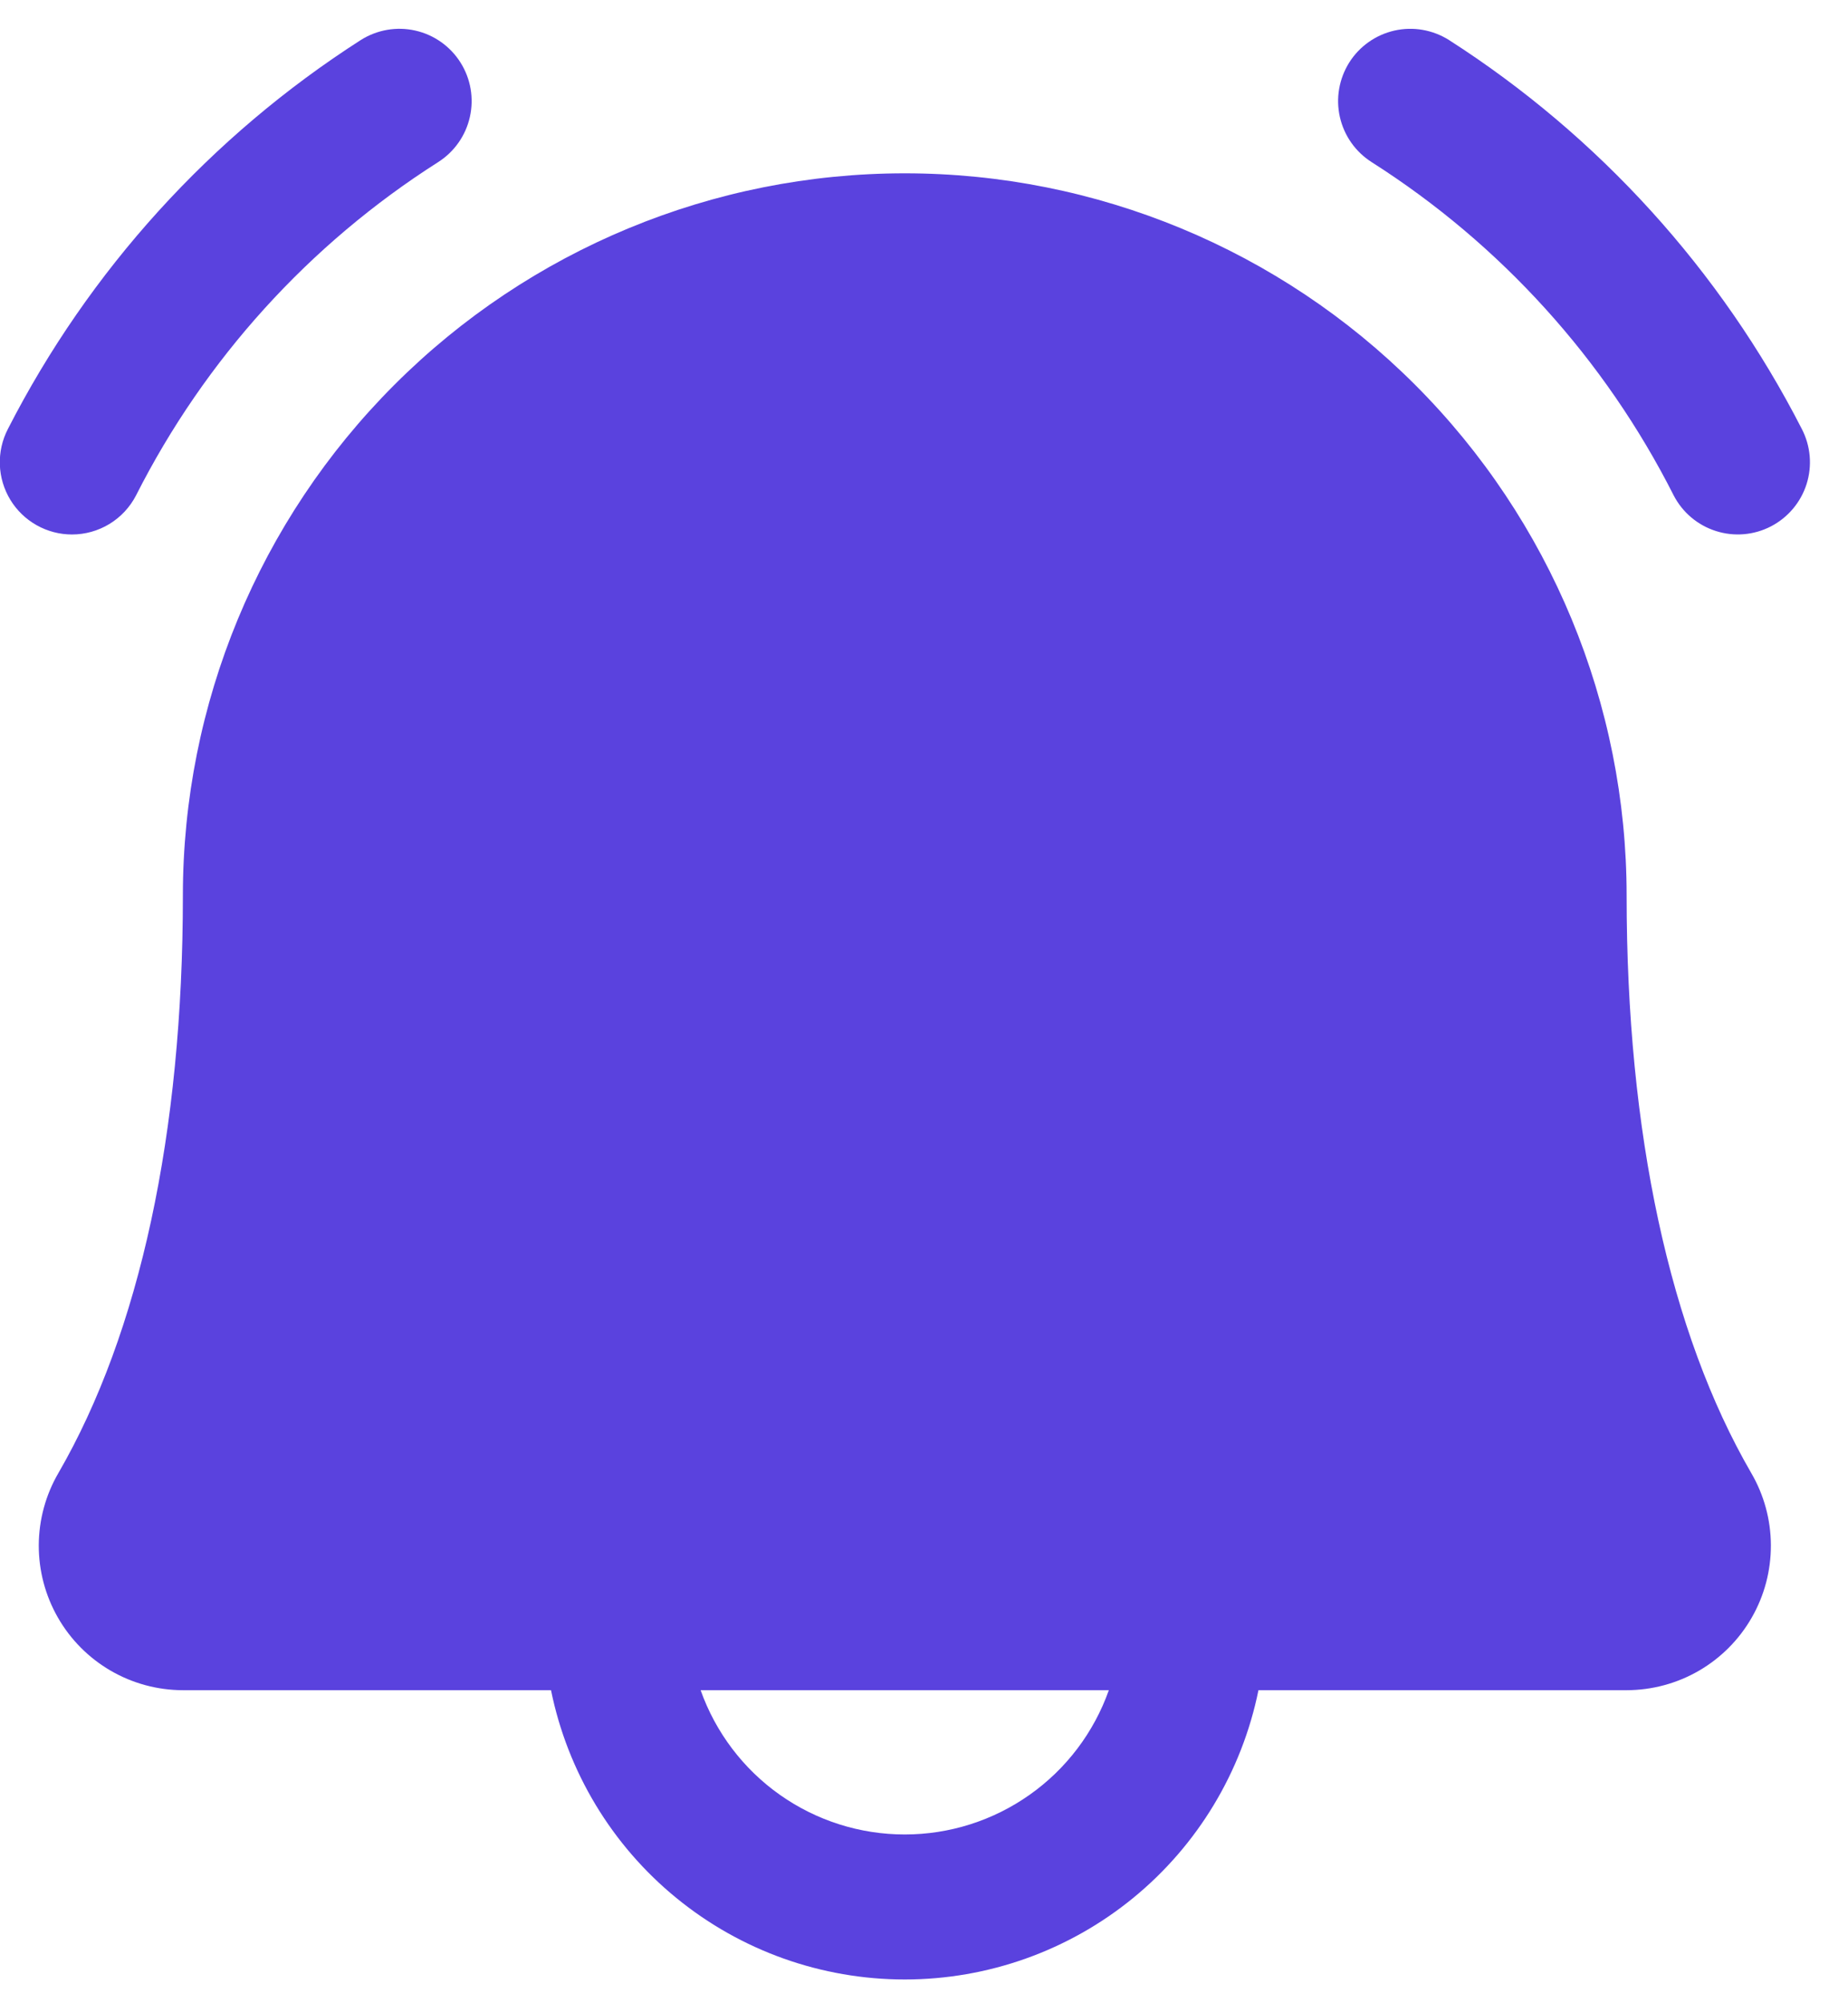 <svg width="48" height="52" viewBox="0 0 48 52" fill="none" xmlns="http://www.w3.org/2000/svg">
<path d="M46 13.663C45.558 13.892 45.044 13.936 44.571 13.785C44.097 13.635 43.702 13.303 43.473 12.861C41.684 9.326 38.975 6.338 35.631 4.211C35.423 4.079 35.242 3.908 35.1 3.707C34.958 3.506 34.857 3.279 34.802 3.038C34.748 2.798 34.741 2.549 34.783 2.307C34.825 2.064 34.914 1.832 35.045 1.623C35.176 1.415 35.348 1.234 35.549 1.092C35.75 0.95 35.977 0.849 36.218 0.794C36.458 0.74 36.706 0.733 36.949 0.775C37.192 0.817 37.424 0.906 37.633 1.037C41.529 3.532 44.693 7.018 46.801 11.136C47.03 11.578 47.074 12.092 46.924 12.566C46.773 13.04 46.441 13.434 46 13.663ZM1.869 13.874C2.213 13.874 2.55 13.779 2.843 13.601C3.137 13.422 3.375 13.166 3.533 12.861C5.323 9.326 8.032 6.338 11.376 4.211C11.796 3.945 12.095 3.524 12.204 3.038C12.314 2.553 12.227 2.044 11.961 1.623C11.696 1.202 11.274 0.904 10.789 0.794C10.304 0.684 9.795 0.772 9.374 1.037C5.477 3.532 2.313 7.018 0.205 11.136C0.057 11.422 -0.015 11.741 -0.004 12.063C0.007 12.385 0.101 12.698 0.268 12.973C0.435 13.248 0.67 13.475 0.951 13.633C1.231 13.791 1.548 13.874 1.869 13.874ZM45.486 38.235C45.819 38.805 45.995 39.452 45.997 40.111C45.999 40.771 45.828 41.419 45.499 41.991C45.171 42.563 44.698 43.038 44.127 43.369C43.557 43.699 42.909 43.873 42.25 43.874H32.687C32.257 45.993 31.107 47.899 29.433 49.267C27.758 50.636 25.662 51.383 23.5 51.383C21.337 51.383 19.241 50.636 17.567 49.267C15.892 47.899 14.743 45.993 14.312 43.874H4.75C4.091 43.873 3.444 43.698 2.874 43.367C2.304 43.036 1.831 42.56 1.504 41.989C1.176 41.417 1.005 40.769 1.007 40.11C1.01 39.451 1.186 38.804 1.518 38.235C3.629 34.59 4.75 29.408 4.75 23.249C4.75 18.276 6.725 13.507 10.242 9.991C13.758 6.474 18.527 4.499 23.5 4.499C28.473 4.499 33.242 6.474 36.758 9.991C40.274 13.507 42.25 18.276 42.25 23.249C42.25 29.406 43.37 34.588 45.486 38.235ZM28.801 43.874H18.198C18.587 44.969 19.305 45.918 20.254 46.588C21.204 47.259 22.337 47.619 23.5 47.619C24.662 47.619 25.796 47.259 26.745 46.588C27.695 45.918 28.413 44.969 28.801 43.874Z" fill="#5A42DE"/>
</svg>
